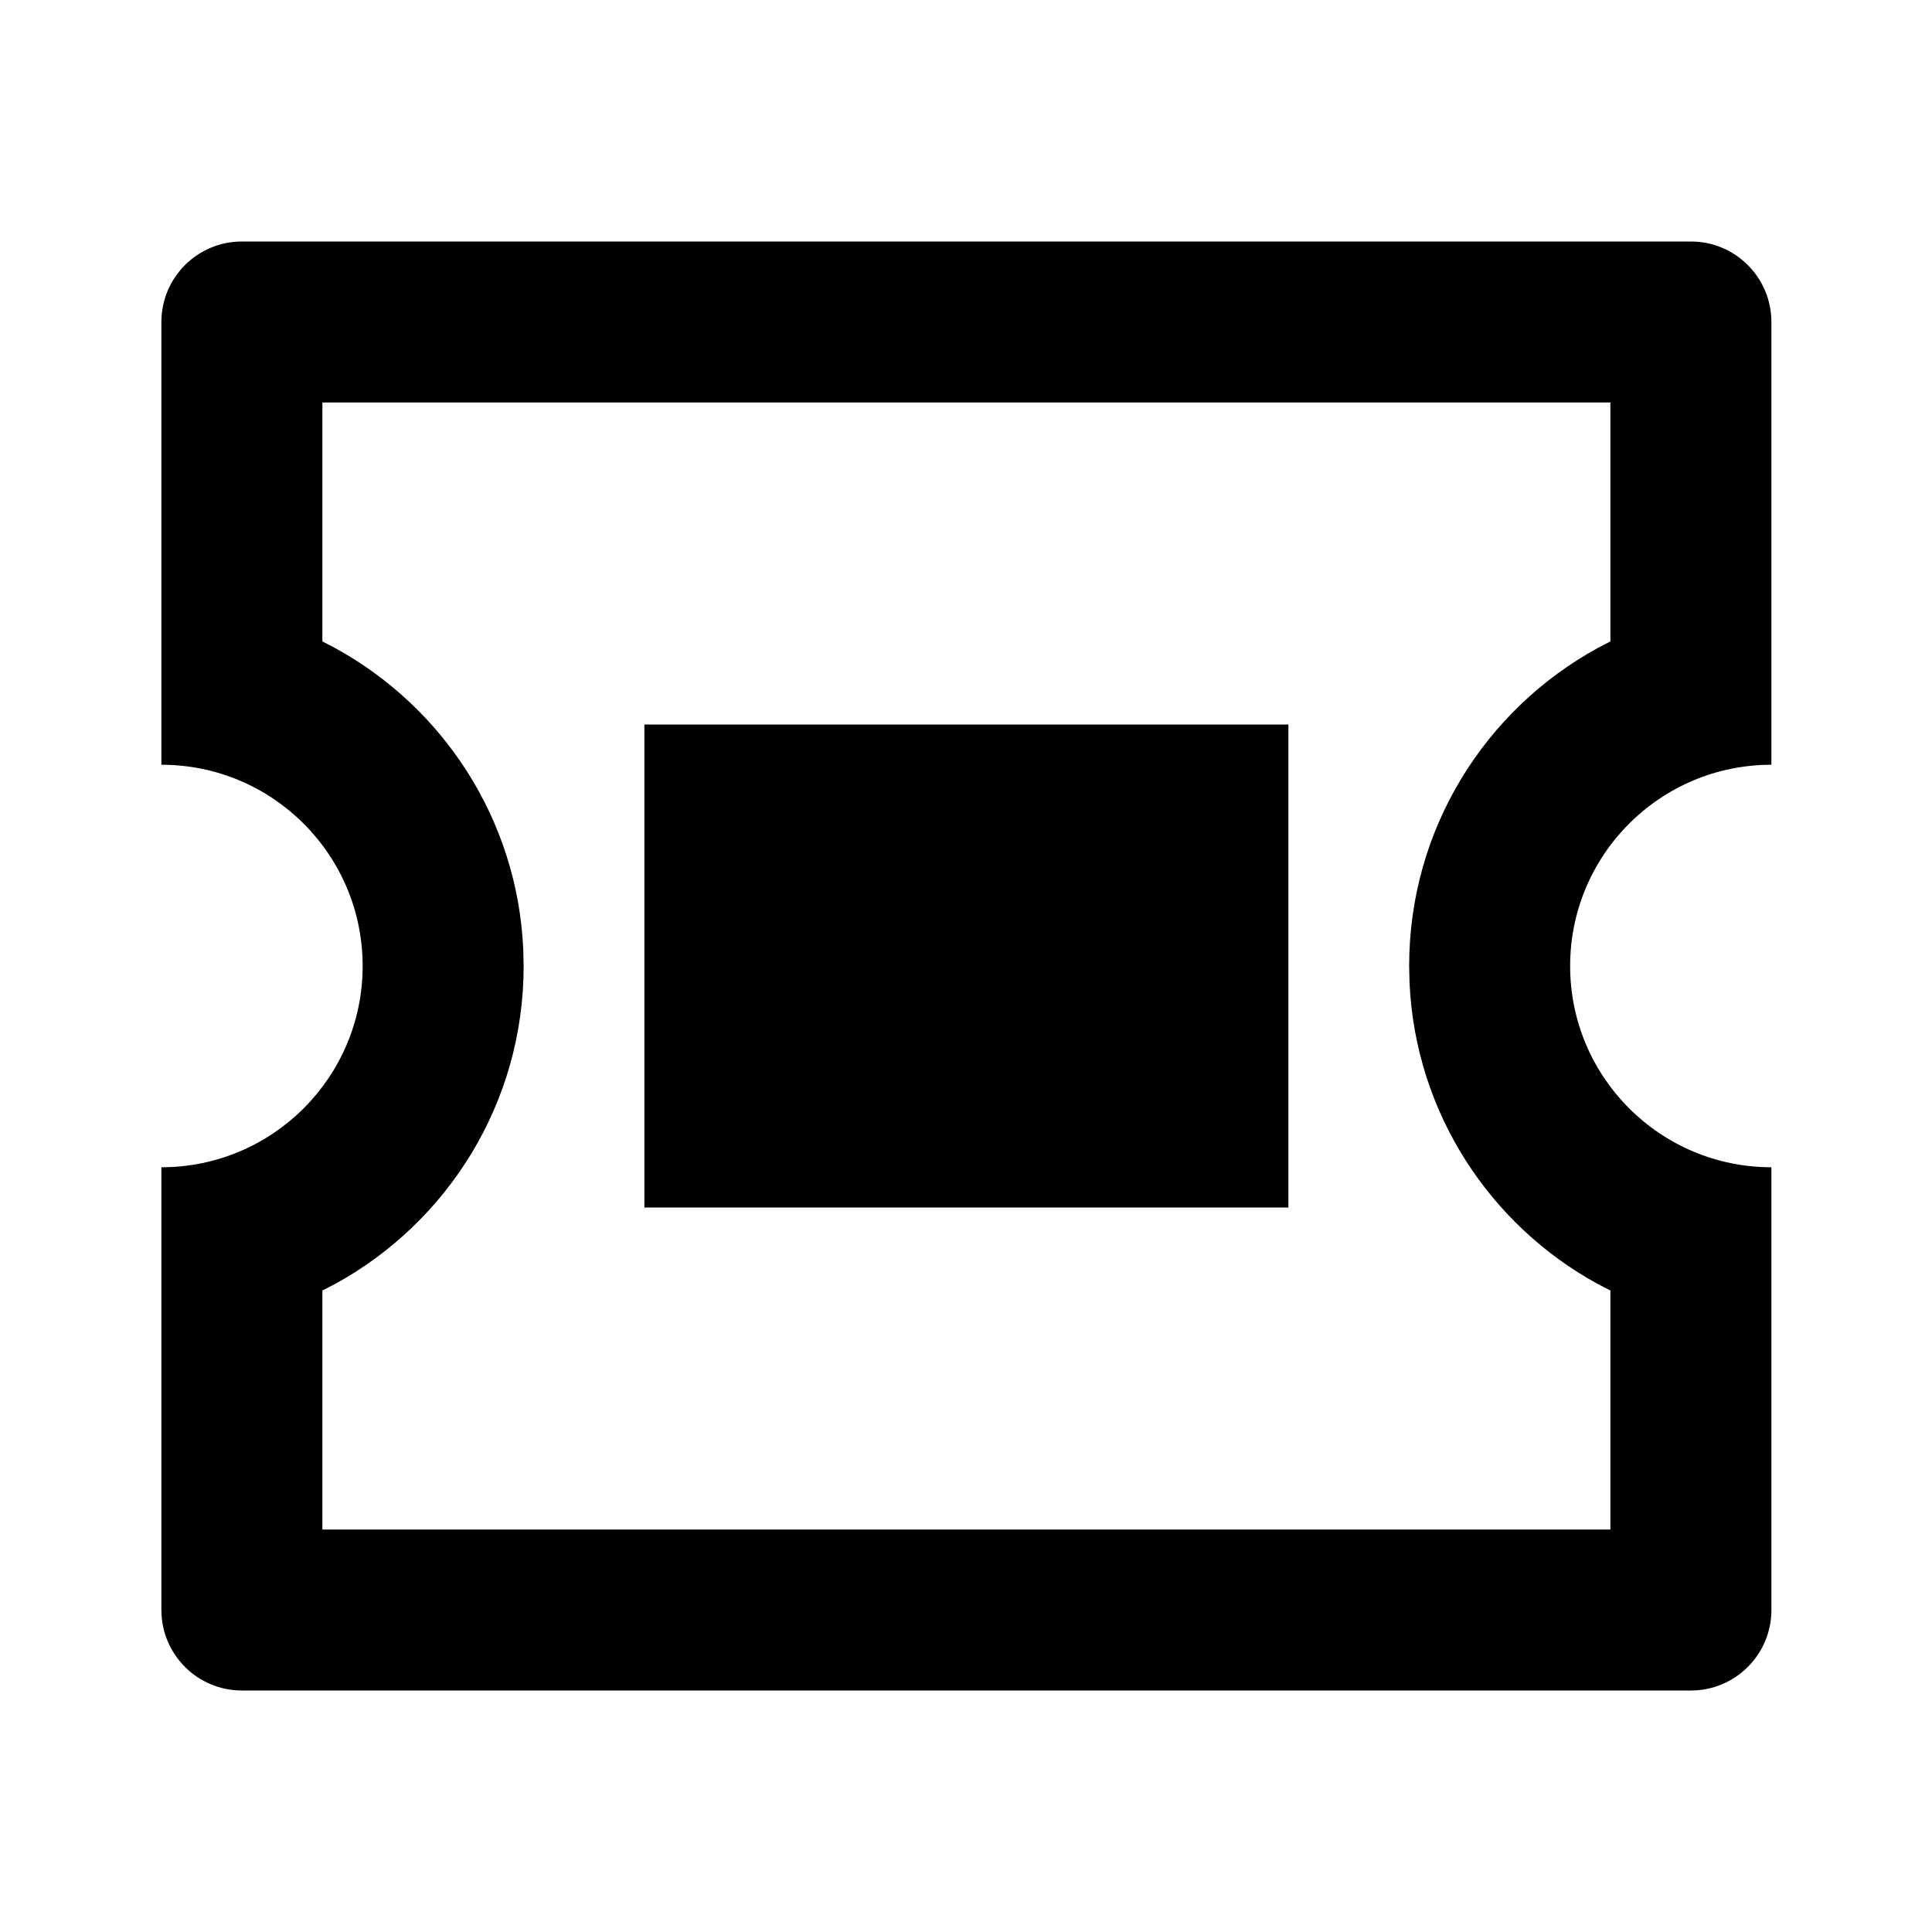 <svg width="142" height="142" viewBox="0 0 142 142" fill="none" xmlns="http://www.w3.org/2000/svg">
<path d="M124.279 17.75C127.547 17.75 130.196 20.399 130.196 23.667V56.208C122.027 56.208 115.404 62.831 115.404 71C115.404 79.169 122.027 85.792 130.196 85.792V118.333C130.196 121.601 127.547 124.25 124.279 124.25H17.779C14.511 124.25 11.862 121.601 11.862 118.333V85.792C20.031 85.792 26.654 79.169 26.654 71C26.654 62.831 20.031 56.208 11.862 56.208V23.667C11.862 20.399 14.511 17.75 17.779 17.75H124.279ZM118.362 29.583H23.695V47.144L24.618 47.624C32.538 51.955 38.016 60.193 38.458 69.747L38.487 71C38.487 81.083 32.882 89.857 24.618 94.376L23.695 94.85V112.417H118.362V94.85L117.44 94.376C109.52 90.046 104.042 81.807 103.6 72.253L103.571 71C103.571 60.917 109.176 52.143 117.44 47.624L118.362 47.144V29.583ZM94.696 53.25V88.75H47.362V53.25H94.696Z" fill="black"/>
</svg>
